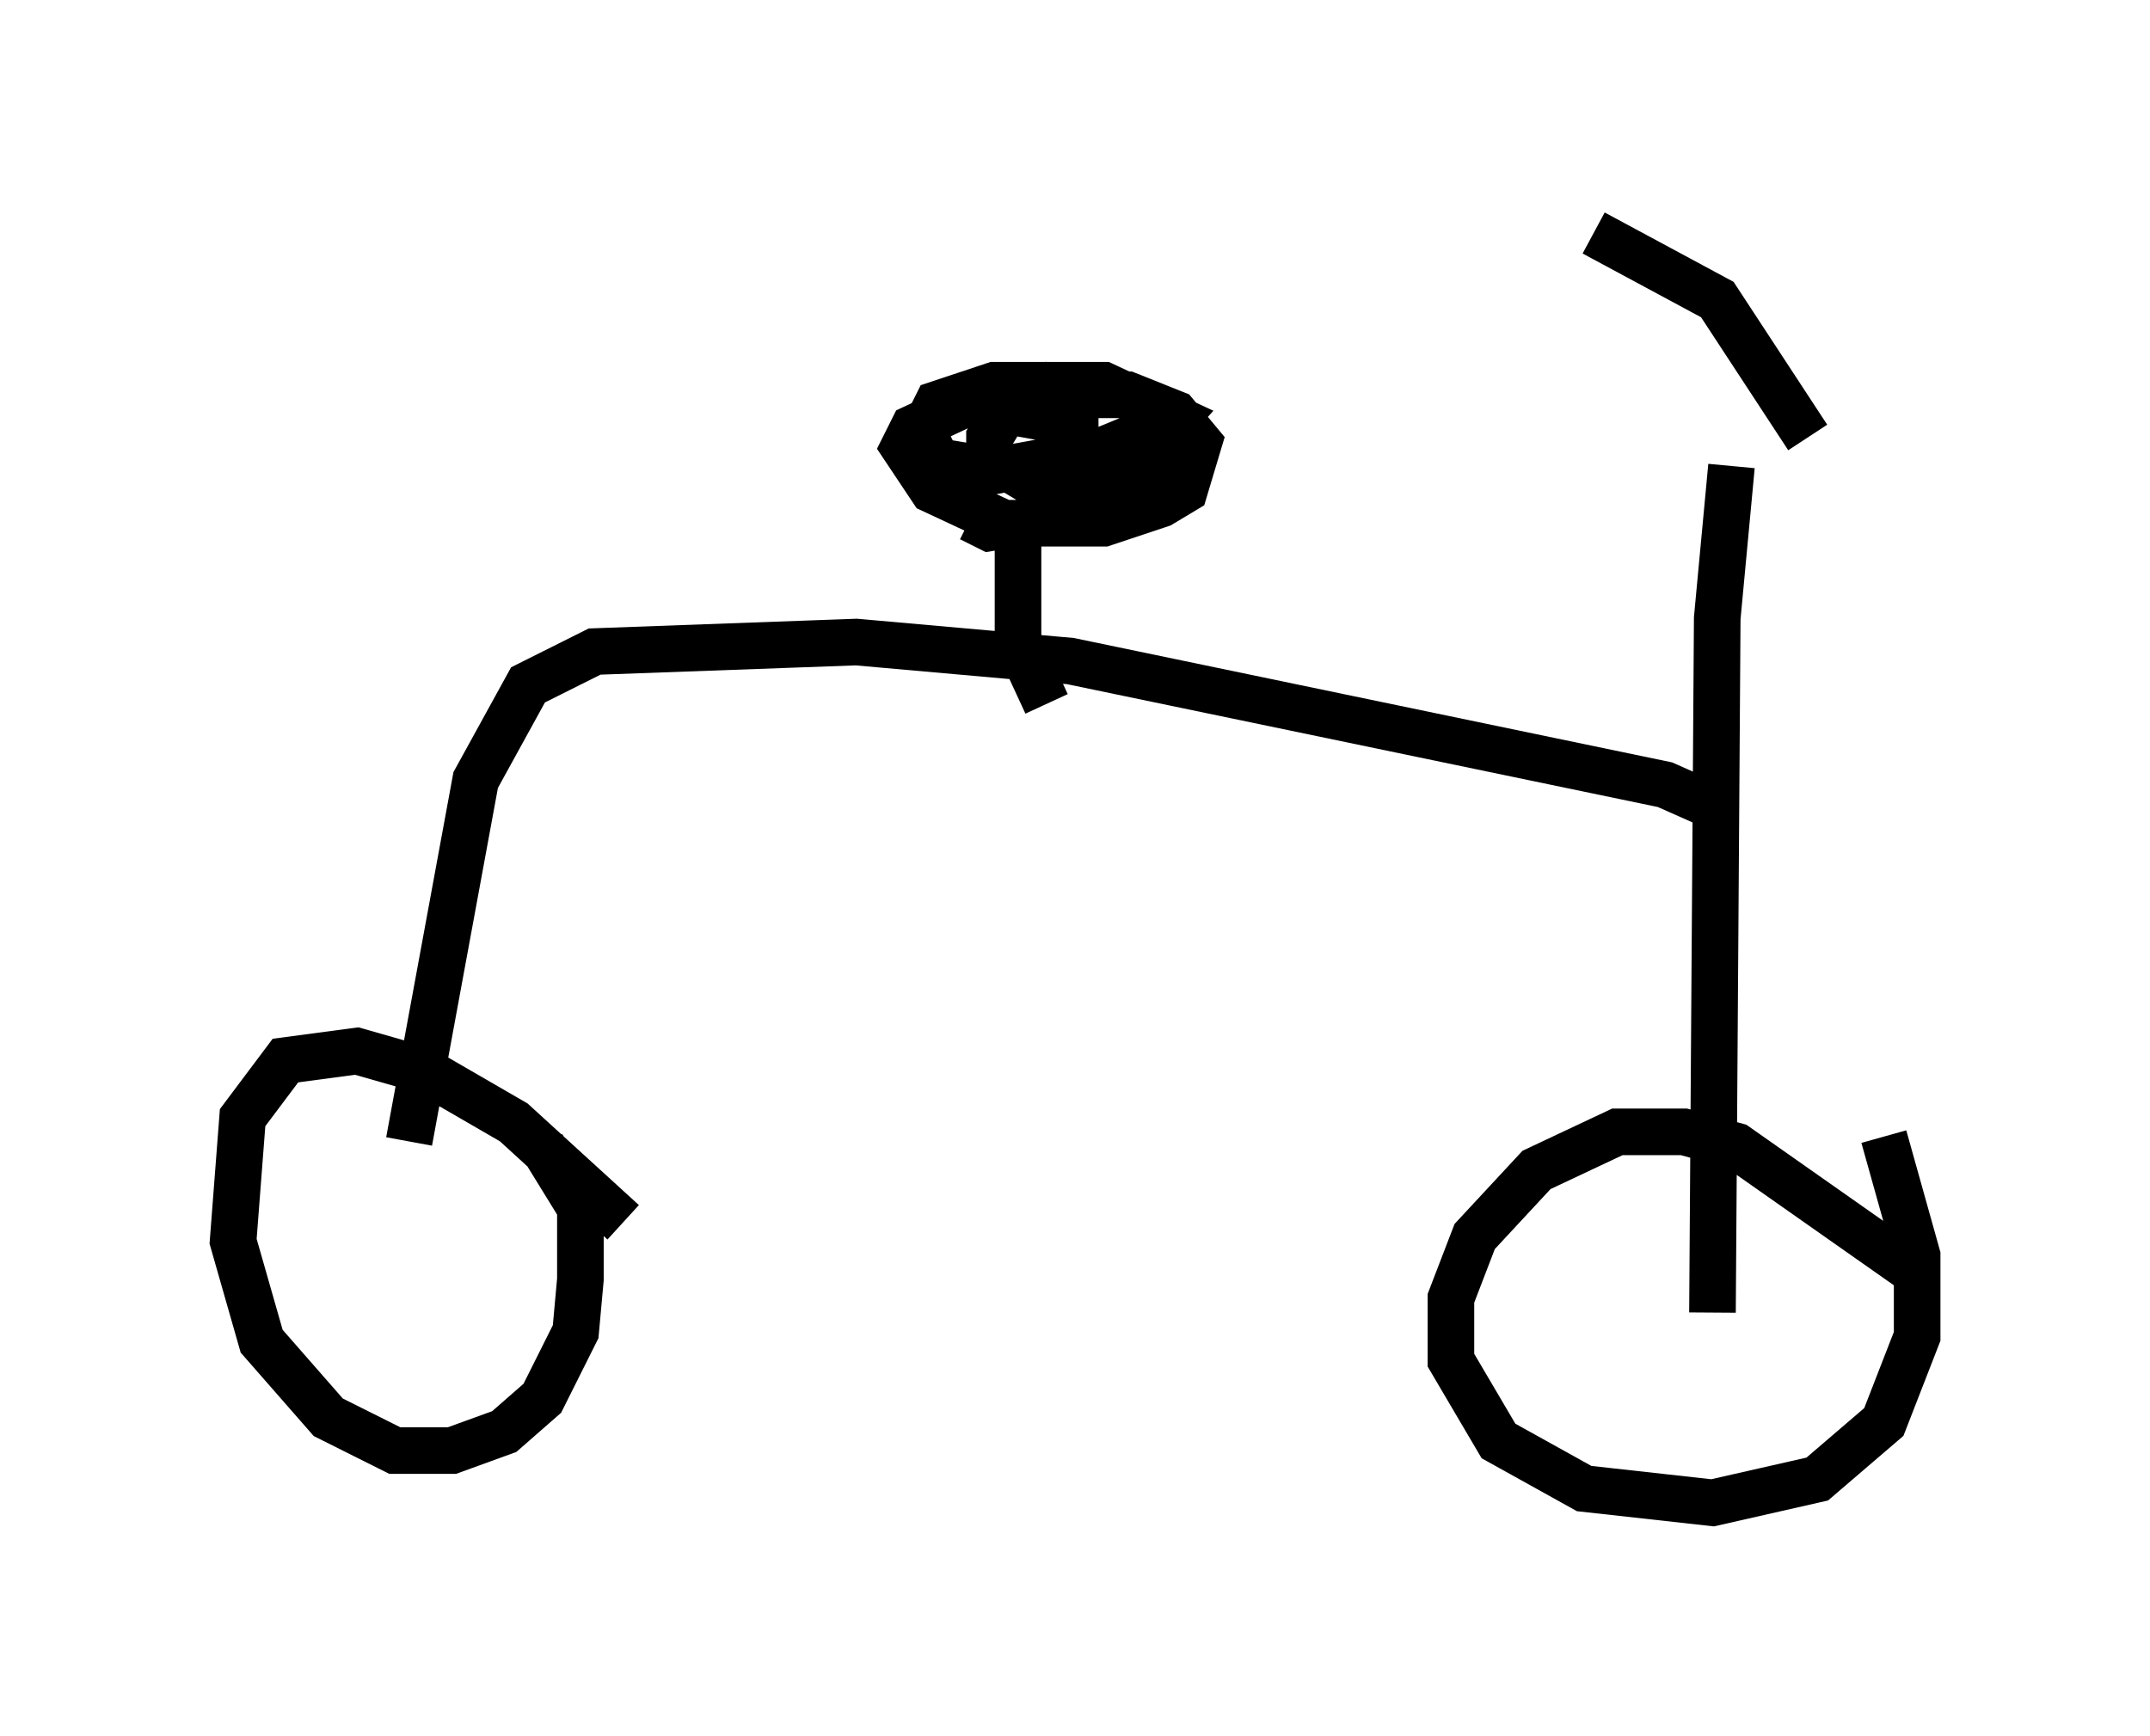 <?xml version="1.0" encoding="utf-8" ?>
<svg baseProfile="full" height="37.257" version="1.1" width="46.138" xmlns="http://www.w3.org/2000/svg" xmlns:ev="http://www.w3.org/2001/xml-events" xmlns:xlink="http://www.w3.org/1999/xlink"><defs /><rect fill="white" height="37.257" width="46.138" x="0" y="0" /><path d="M37.667, 8.267 m-0.51, 1.735 l-0.306, 3.267 -0.102, 14.904 m4.288, -0.919 l-3.777, -2.654 -1.123, -0.306 l-1.429, 0.0 -1.735, 0.817 l-1.327, 1.429 -0.51, 1.327 l0.0, 1.327 1.021, 1.735 l1.838, 1.021 2.756, 0.306 l2.246, -0.51 1.429, -1.225 l0.715, -1.838 0.0, -1.735 l-0.715, -2.552 m-1.633, -15.006 l-1.94, -2.96 -2.654, -1.429 m2.45, 12.25 l-0.919, -0.408 -12.761, -2.654 l-4.594, -0.408 -5.615, 0.204 l-1.429, 0.715 -1.123, 2.042 l-1.429, 7.758 m4.594, 1.735 l-2.348, -2.144 -1.94, -1.123 l-1.429, -0.408 -1.531, 0.204 l-0.919, 1.225 -0.204, 2.654 l0.613, 2.144 1.429, 1.633 l1.429, 0.715 1.225, 0.0 l1.123, -0.408 0.817, -0.715 l0.715, -1.429 0.102, -1.123 l0.0, -1.531 -0.817, -1.327 m10.821, -9.494 l-0.613, -1.327 0.0, -2.654 m0.51, -0.204 l0.0, 0.0 m-1.531, 0.204 l0.408, 0.204 3.063, -0.51 l1.021, -0.919 0.0, -0.408 l-0.715, -0.817 -0.715, -0.306 l-1.429, -0.102 -1.327, 0.204 l-1.531, 0.715 -0.204, 0.408 l0.613, 0.919 1.531, 0.715 l2.144, 0.0 1.225, -0.408 l0.51, -0.306 0.306, -1.021 l-0.51, -0.613 -1.021, -0.408 l-1.633, 0.0 -1.021, 0.408 l-0.306, 0.51 0.0, 0.408 l1.021, 0.613 2.042, -0.408 l0.919, -1.021 -1.531, -0.715 l-1.531, 0.0 -0.408, 0.204 l0.204, 0.408 1.123, 0.204 l0.0, -0.408 -1.021, -0.408 l-0.715, 0.0 -1.225, 0.408 l-0.306, 0.613 0.306, 0.613 l1.225, 0.204 2.246, -0.408 l1.735, -0.715 " fill="none" stroke="black" stroke-width="1" /></svg>